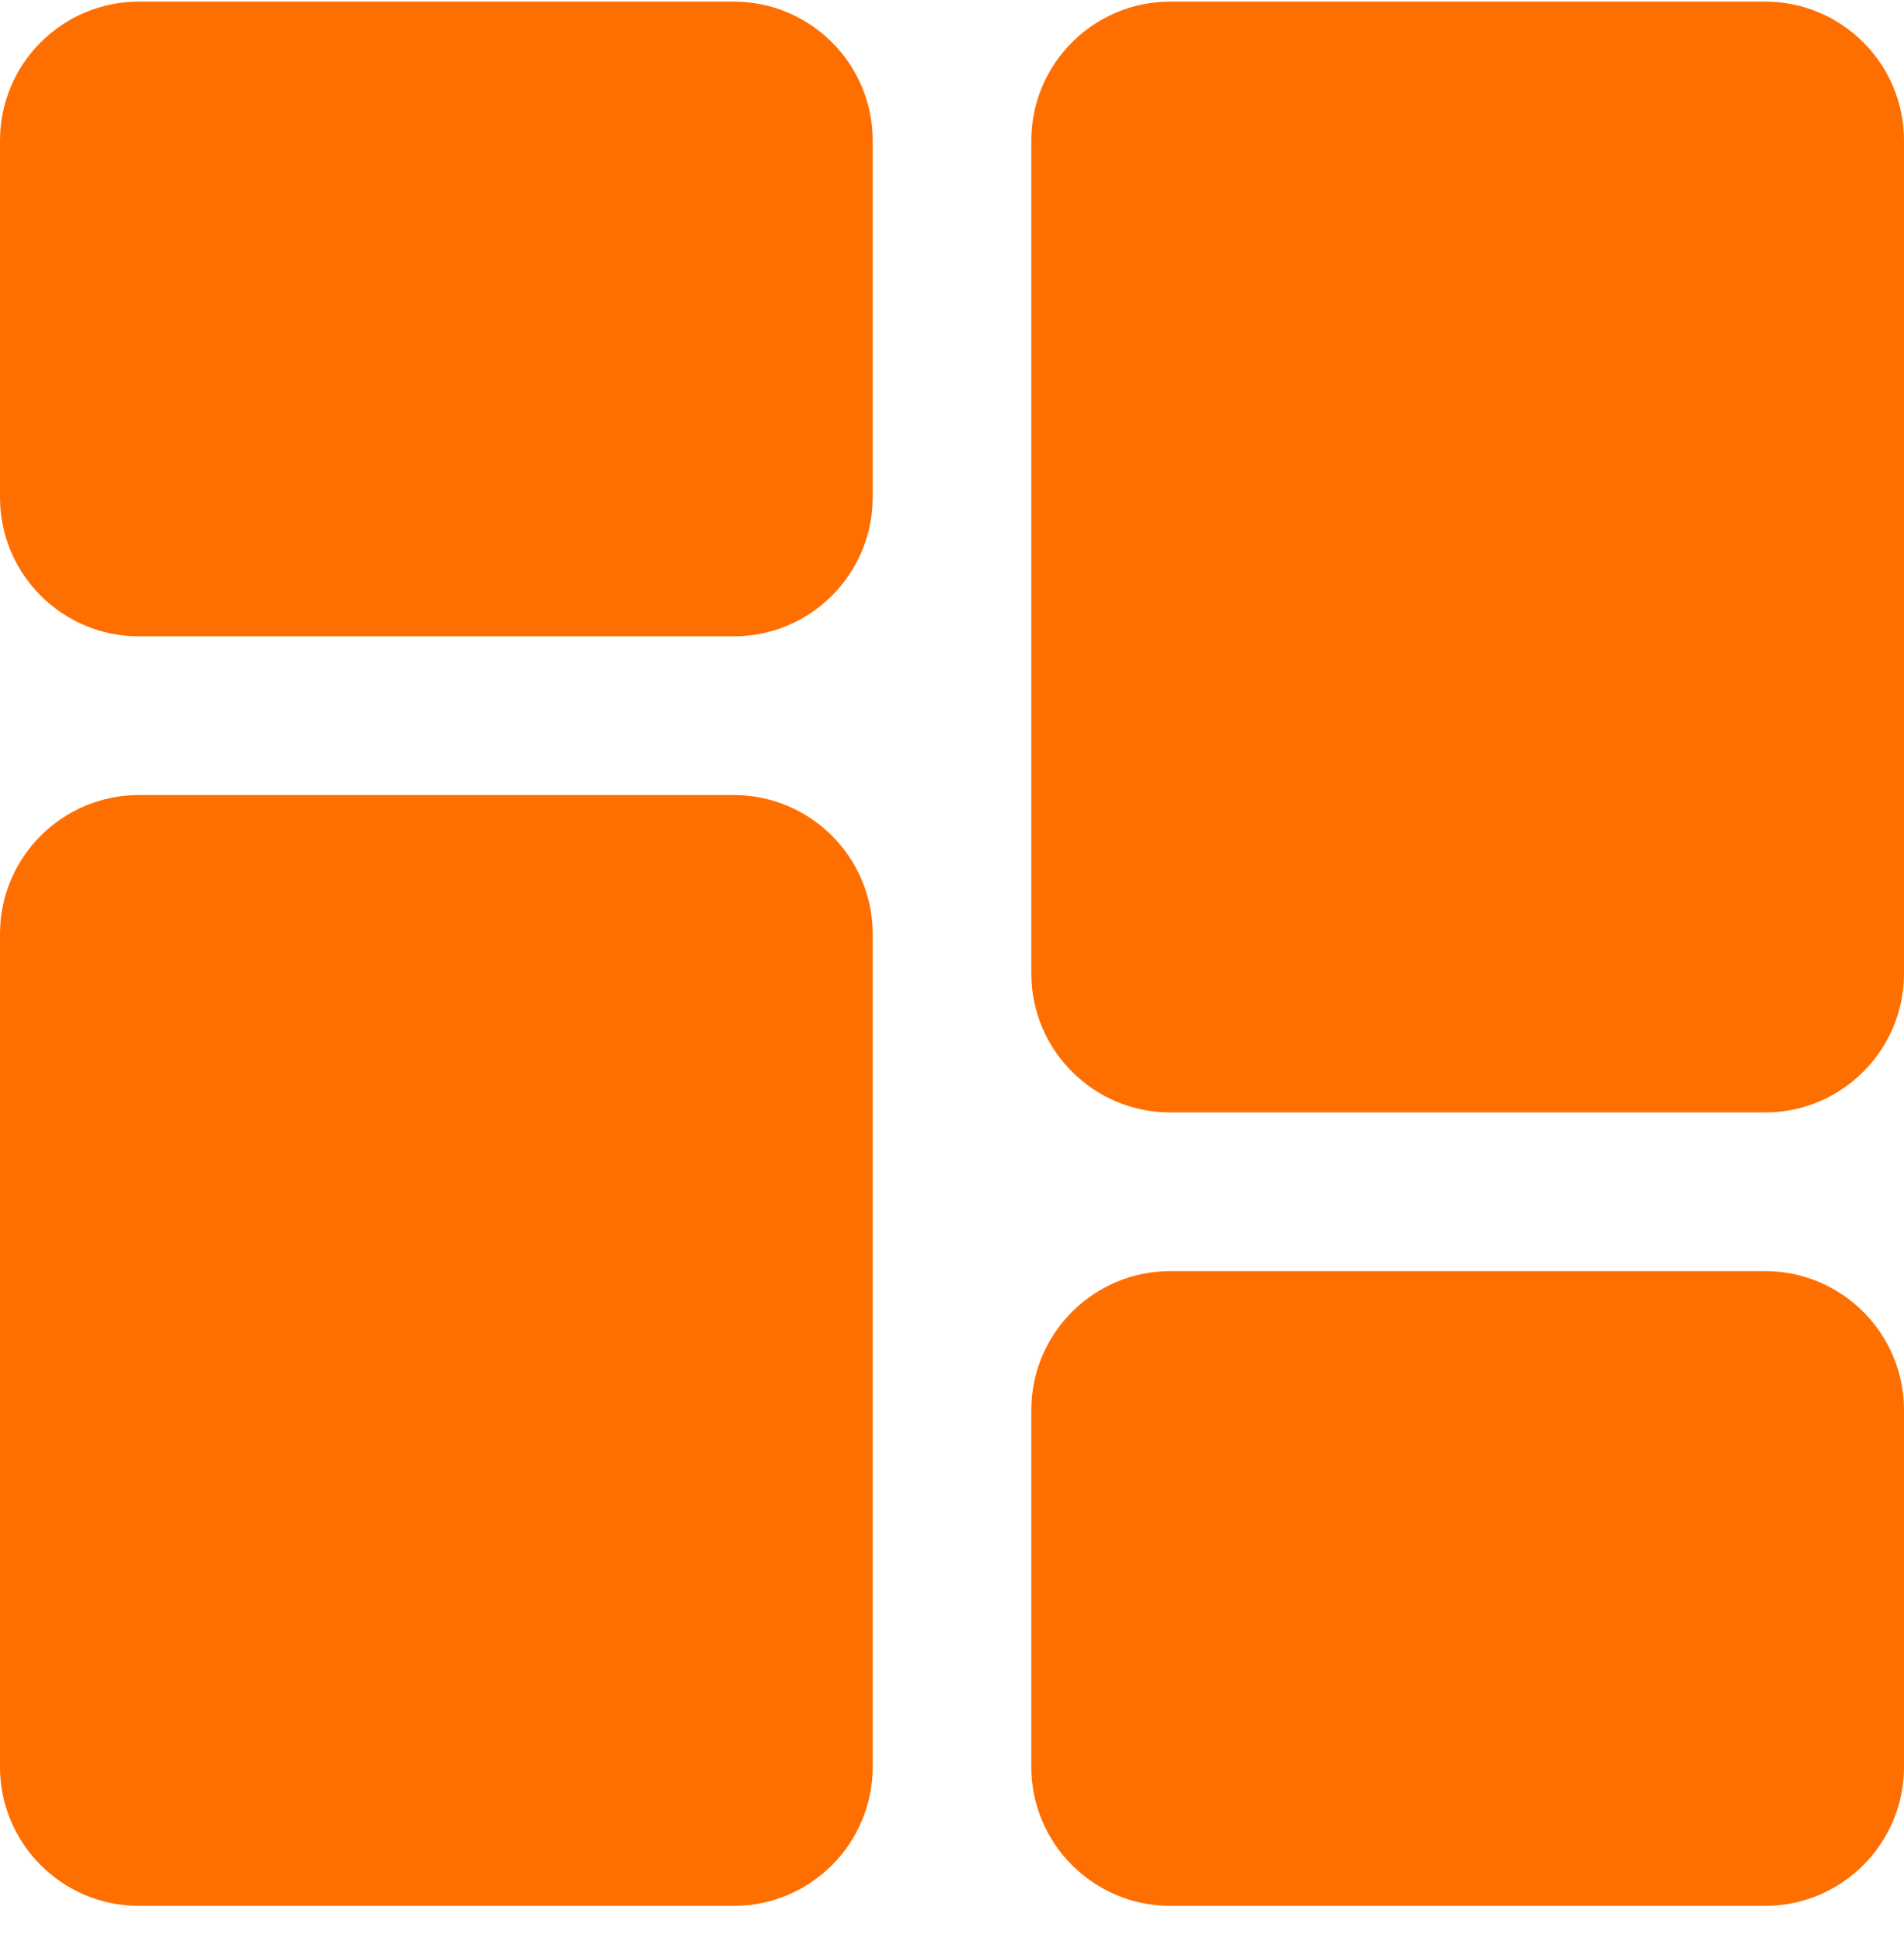 <svg width="64" height="65" viewBox="0 0 64 65" fill="none" xmlns="http://www.w3.org/2000/svg">
<path d="M24.666 0.054H4.667C2.093 0.054 0 2.147 0 4.72V16.72C0 19.294 2.093 21.387 4.667 21.387H24.666C27.24 21.387 29.334 19.294 29.334 16.72V4.72C29.334 2.147 27.24 0.054 24.666 0.054Z" fill="#FF6F00"/>
<path d="M24.666 26.72H4.667C2.093 26.72 0 28.813 0 31.387V59.387C0 61.96 2.093 64.053 4.667 64.053H24.666C27.24 64.053 29.334 61.96 29.334 59.387V31.387C29.334 28.813 27.24 26.72 24.666 26.72V26.72Z" fill="#FF6F00"/>
<path d="M59.334 42.72H39.334C36.76 42.72 34.666 44.813 34.666 47.387V59.387C34.666 61.96 36.76 64.053 39.334 64.053H59.334C61.907 64.053 64 61.96 64 59.387V47.387C64 44.813 61.907 42.72 59.334 42.72V42.72Z" fill="#FF6F00"/>
<path d="M59.334 0.054H39.334C36.76 0.054 34.666 2.147 34.666 4.72V32.72C34.666 35.294 36.76 37.387 39.334 37.387H59.334C61.907 37.387 64 35.294 64 32.72V4.72C64 2.147 61.907 0.054 59.334 0.054V0.054Z" fill="#FF6F00"/>
</svg>
